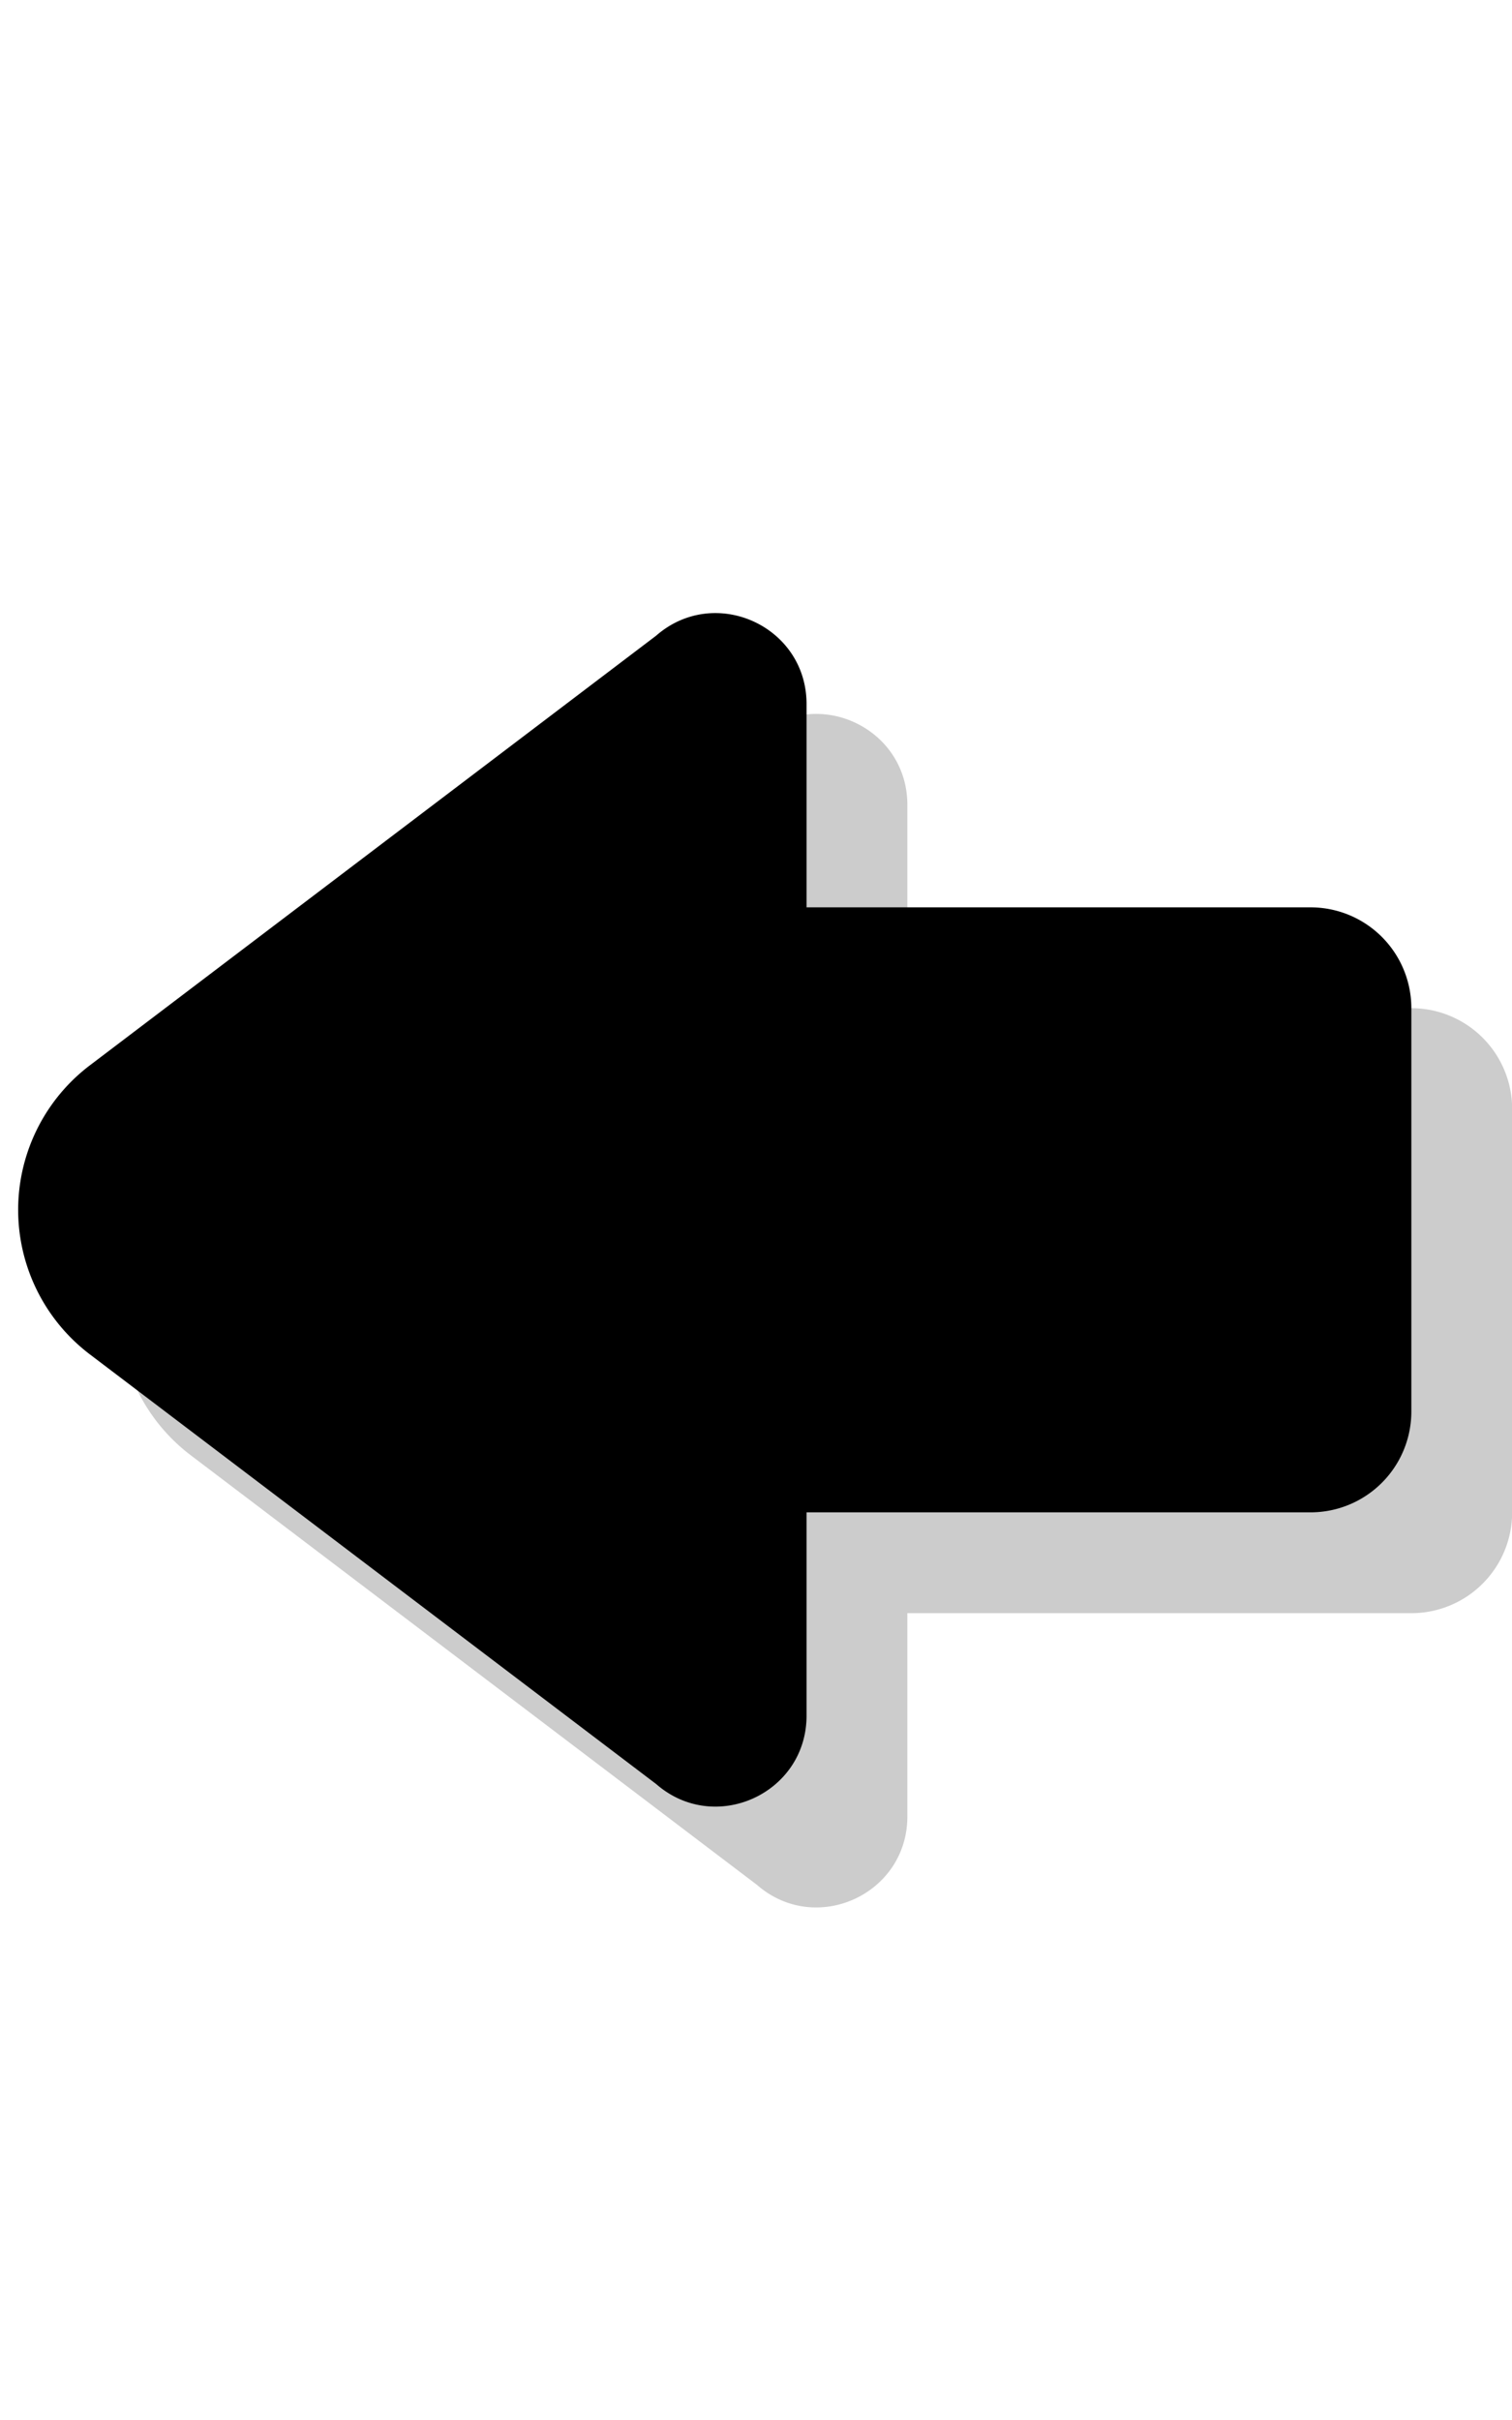 <svg xmlns="http://www.w3.org/2000/svg" width="30" height="48" viewBox="0 0 30 48"><g><path d="M18.003 31.997h10a2 2 0 0 0 2-2v-8a2 2 0 0 0-2-2h-10v-4.033c0-1.547-1.821-2.373-2.985-1.355l-11.233 8.52a3.599 3.599 0 0 0 0 5.736l11.233 8.52c1.164 1.018 2.985.192 2.985-1.355v-4.033z" opacity=".2"/><path d="M16.003 29.997h10a2 2 0 0 0 2-2v-8a2 2 0 0 0-2-2h-10v-4.033c0-1.547-1.821-2.373-2.985-1.355l-11.233 8.52a3.599 3.599 0 0 0 0 5.736l11.233 8.52c1.164 1.018 2.985.192 2.985-1.355v-4.033z"/></g></svg>